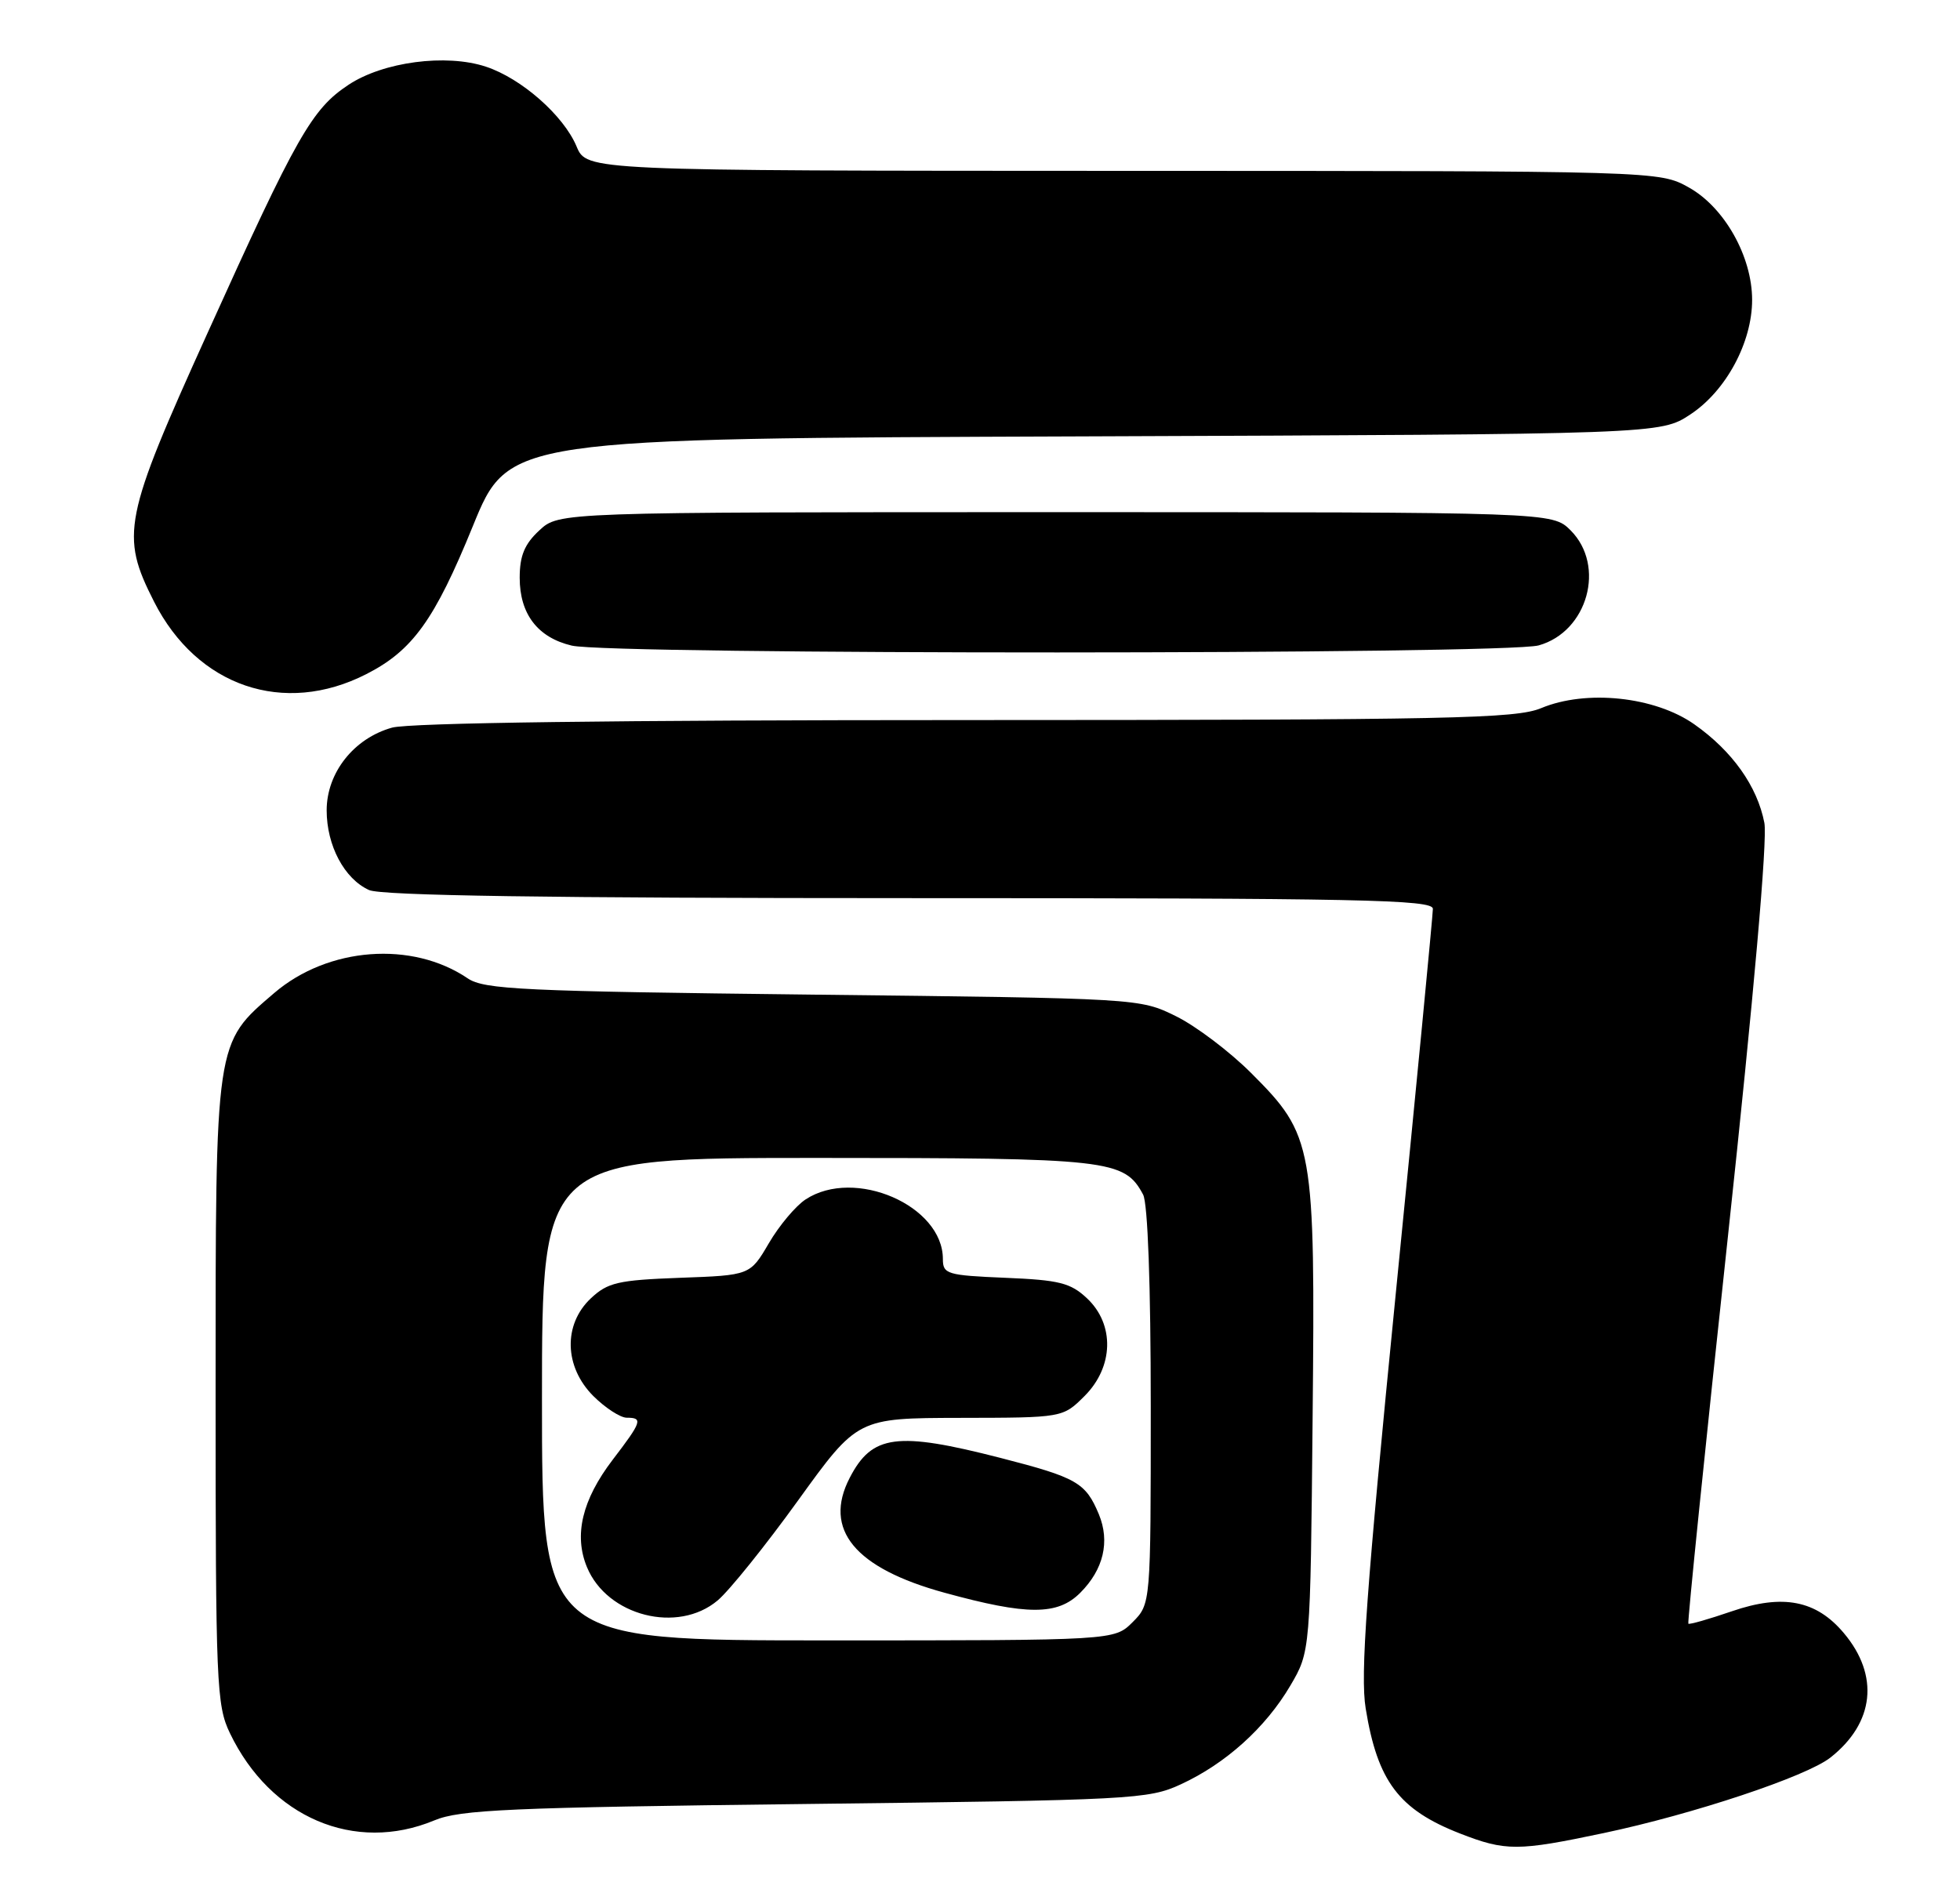 <?xml version="1.0" encoding="UTF-8" standalone="no"?>
<!DOCTYPE svg PUBLIC "-//W3C//DTD SVG 1.1//EN" "http://www.w3.org/Graphics/SVG/1.1/DTD/svg11.dtd" >
<svg xmlns="http://www.w3.org/2000/svg" xmlns:xlink="http://www.w3.org/1999/xlink" version="1.1" viewBox="0 0 264 256">
 <g >
 <path fill="currentColor"
d=" M 216.00 246.96 C 228.04 244.42 243.30 239.34 246.54 236.79 C 252.48 232.12 253.17 225.73 248.35 220.01 C 244.64 215.59 240.14 214.72 233.29 217.07 C 230.20 218.13 227.56 218.89 227.41 218.75 C 227.27 218.61 229.67 195.09 232.75 166.49 C 236.21 134.29 238.08 113.12 237.65 110.86 C 236.70 105.93 233.33 101.18 228.21 97.58 C 222.90 93.84 213.65 92.87 207.59 95.40 C 204.19 96.82 195.40 97.00 130.13 97.01 C 82.99 97.01 55.17 97.38 52.81 98.03 C 47.67 99.46 44.00 104.10 44.00 109.17 C 44.00 113.92 46.38 118.40 49.71 119.91 C 51.35 120.66 74.02 121.00 122.55 121.00 C 183.29 121.00 193.00 121.20 193.00 122.44 C 193.00 123.24 190.76 146.53 188.01 174.19 C 184.03 214.34 183.21 225.65 183.95 230.17 C 185.54 239.98 188.42 243.80 196.64 247.01 C 202.80 249.41 204.41 249.41 216.00 246.96 Z  M 58.50 245.25 C 61.96 243.80 68.67 243.51 108.50 243.04 C 152.55 242.52 154.69 242.41 159.05 240.39 C 165.10 237.60 170.47 232.75 173.79 227.11 C 176.50 222.50 176.50 222.50 176.80 191.17 C 177.16 154.19 176.95 152.99 168.52 144.56 C 165.63 141.67 161.07 138.22 158.38 136.90 C 153.50 134.50 153.46 134.50 109.50 134.00 C 70.32 133.55 65.23 133.31 63.00 131.81 C 55.50 126.72 44.19 127.58 36.95 133.77 C 28.94 140.63 29.04 139.95 29.04 187.50 C 29.04 226.89 29.16 229.75 30.97 233.50 C 36.43 244.87 47.78 249.71 58.50 245.25 Z  M 49.34 90.82 C 55.57 87.65 58.54 83.52 63.69 70.88 C 68.50 59.07 68.50 59.07 146.07 58.79 C 223.65 58.50 223.65 58.50 227.70 55.82 C 232.49 52.65 236.00 46.13 236.00 40.40 C 236.00 34.56 232.28 27.95 227.50 25.27 C 223.50 23.03 223.50 23.03 151.26 23.02 C 79.03 23.00 79.03 23.00 77.66 19.73 C 75.92 15.57 70.24 10.56 65.44 8.98 C 60.08 7.21 51.62 8.33 46.95 11.42 C 42.01 14.69 40.00 18.21 27.97 44.83 C 16.62 69.90 16.19 72.08 20.75 81.06 C 26.55 92.50 38.24 96.49 49.34 90.82 Z  M 207.25 86.95 C 213.85 85.11 216.32 76.23 211.55 71.45 C 209.09 69.00 209.09 69.00 142.19 69.00 C 75.29 69.00 75.29 69.00 72.65 71.45 C 70.65 73.30 70.00 74.87 70.00 77.84 C 70.00 82.73 72.43 85.90 77.02 86.98 C 82.33 88.22 202.75 88.20 207.25 86.95 Z  M 73.00 188.50 C 73.00 156.00 73.00 156.00 110.05 156.00 C 149.50 156.00 151.44 156.22 153.97 160.94 C 154.60 162.13 155.00 173.14 155.00 189.48 C 155.00 216.09 155.00 216.09 152.55 218.55 C 150.09 221.00 150.09 221.00 111.55 221.00 C 73.00 221.00 73.00 221.00 73.00 188.50 Z  M 96.67 215.61 C 98.23 214.30 103.10 208.24 107.50 202.14 C 115.50 191.05 115.50 191.05 129.33 191.02 C 143.15 191.00 143.15 191.00 146.08 188.08 C 150.01 184.15 150.16 178.44 146.42 174.92 C 144.20 172.83 142.68 172.45 135.42 172.15 C 127.55 171.82 127.00 171.65 127.00 169.62 C 127.00 162.42 115.12 157.25 108.51 161.59 C 107.18 162.46 104.95 165.11 103.56 167.49 C 101.03 171.81 101.03 171.81 91.59 172.15 C 83.24 172.46 81.86 172.78 79.58 174.92 C 75.84 178.44 75.99 184.15 79.92 188.08 C 81.53 189.68 83.56 191.00 84.42 191.00 C 86.63 191.00 86.46 191.52 82.52 196.67 C 78.41 202.06 77.27 206.82 79.06 211.13 C 81.78 217.72 91.31 220.14 96.67 215.61 Z  M 145.50 214.59 C 148.64 211.45 149.53 207.69 148.01 204.01 C 146.23 199.74 145.05 199.06 134.78 196.42 C 120.80 192.83 117.46 193.27 114.45 199.10 C 110.84 206.07 115.14 211.27 127.23 214.58 C 138.37 217.64 142.45 217.64 145.50 214.59 Z "/>
</g>
</svg>